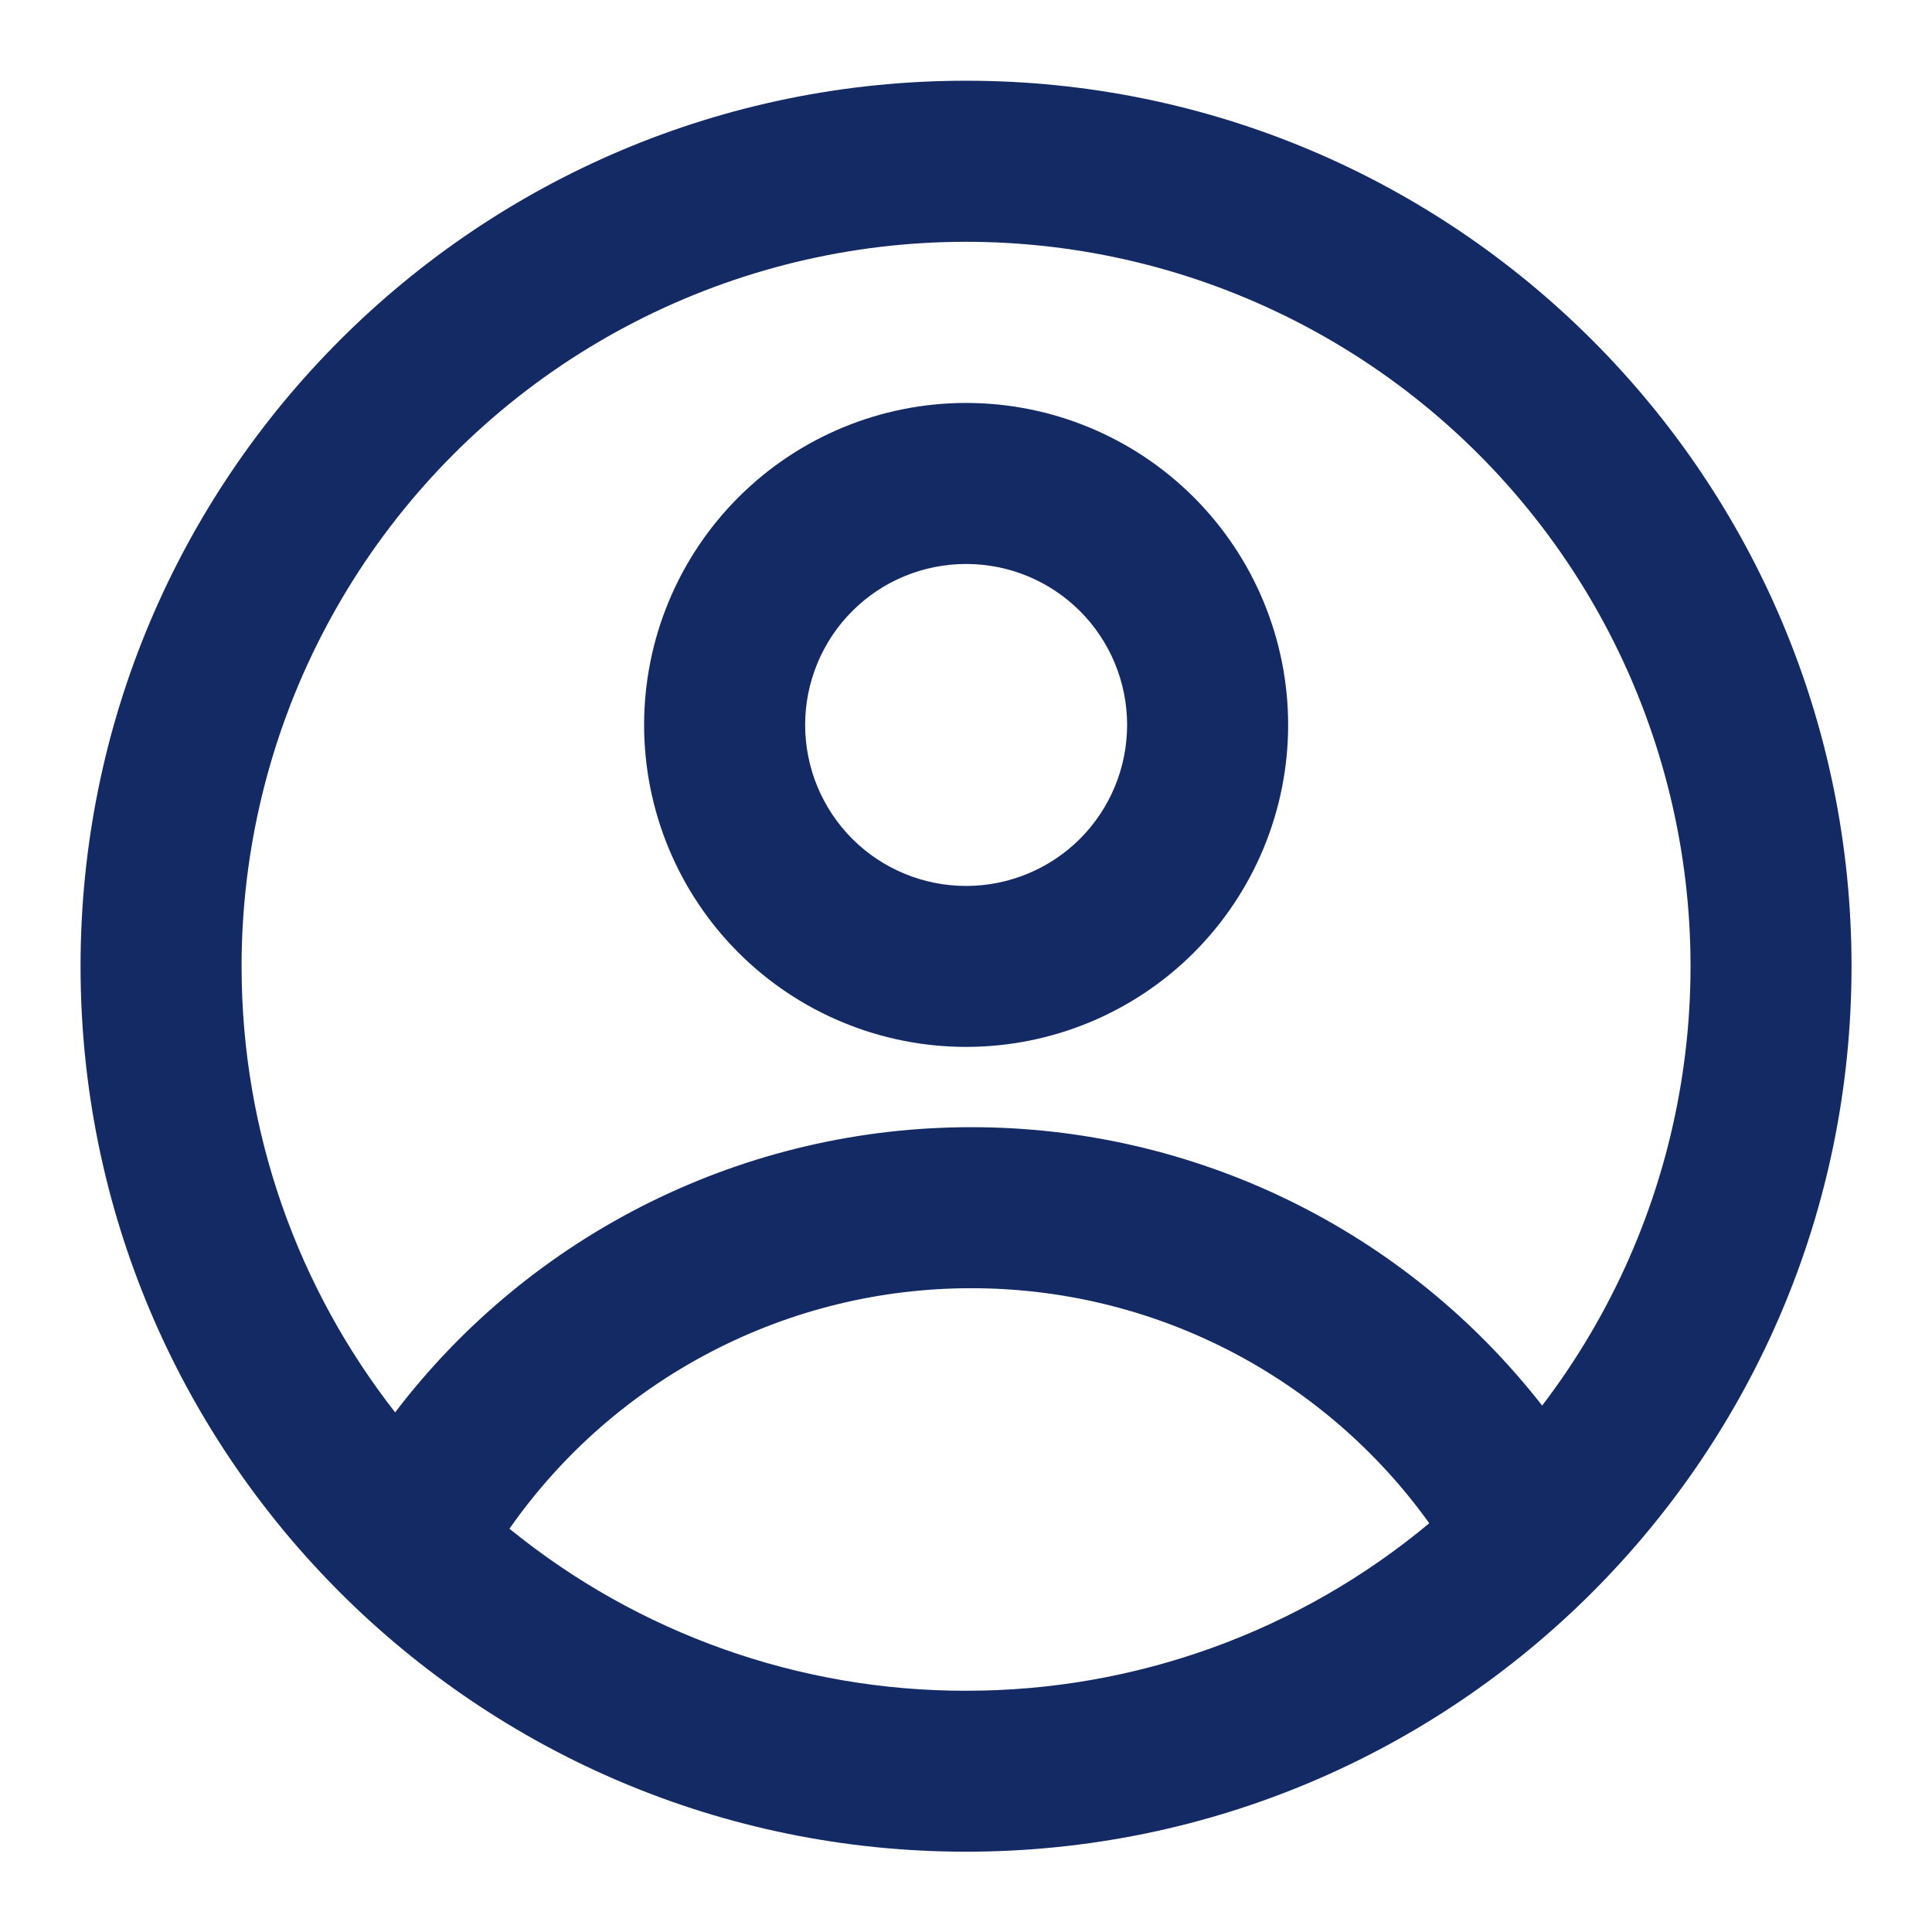 <svg width="23" height="23" viewBox="0 0 23 23" fill="none" xmlns="http://www.w3.org/2000/svg">
<g clip-path="url(#clip0_4048_743)">
<path fill-rule="evenodd" clip-rule="evenodd" d="M15.335 8.63C15.335 9.647 14.931 10.622 14.212 11.341C13.493 12.06 12.518 12.463 11.501 12.463C10.485 12.463 9.51 12.06 8.791 11.341C8.072 10.622 7.668 9.647 7.668 8.63C7.668 7.614 8.072 6.639 8.791 5.92C9.51 5.201 10.485 4.797 11.501 4.797C12.518 4.797 13.493 5.201 14.212 5.92C14.931 6.639 15.335 7.614 15.335 8.63V8.63ZM13.418 8.63C13.418 9.139 13.216 9.626 12.857 9.986C12.497 10.345 12.01 10.547 11.501 10.547C10.993 10.547 10.505 10.345 10.146 9.986C9.787 9.626 9.585 9.139 9.585 8.63C9.585 8.122 9.787 7.634 10.146 7.275C10.505 6.915 10.993 6.714 11.501 6.714C12.01 6.714 12.497 6.915 12.857 7.275C13.216 7.634 13.418 8.122 13.418 8.63V8.63Z" fill="#142A65"/>
<path fill-rule="evenodd" clip-rule="evenodd" d="M11.501 0.961C5.679 0.961 0.959 5.681 0.959 11.503C0.959 17.325 5.679 22.044 11.501 22.044C17.323 22.044 22.042 17.325 22.042 11.503C22.042 5.681 17.323 0.961 11.501 0.961ZM2.876 11.503C2.876 13.505 3.559 15.349 4.704 16.814C5.508 15.758 6.546 14.902 7.736 14.313C8.926 13.724 10.235 13.418 11.563 13.419C12.873 13.418 14.167 13.716 15.345 14.29C16.522 14.864 17.553 15.7 18.359 16.733C19.19 15.644 19.749 14.373 19.99 13.025C20.232 11.677 20.149 10.291 19.748 8.981C19.348 7.672 18.641 6.476 17.687 5.494C16.733 4.512 15.559 3.771 14.261 3.332C12.964 2.894 11.58 2.771 10.226 2.973C8.871 3.176 7.585 3.698 6.472 4.496C5.359 5.295 4.453 6.347 3.828 7.565C3.202 8.783 2.876 10.133 2.876 11.503V11.503ZM11.501 20.128C9.521 20.131 7.6 19.449 6.065 18.199C6.683 17.315 7.506 16.592 8.463 16.094C9.42 15.595 10.484 15.335 11.563 15.336C12.629 15.335 13.679 15.588 14.628 16.075C15.576 16.562 16.394 17.268 17.015 18.134C15.467 19.425 13.516 20.13 11.501 20.128V20.128Z" fill="#142A65"/>
</g>
<defs>
<clipPath id="clip0_4048_743">
<rect width="23" height="23" fill="white"/>
</clipPath>
</defs>
</svg>
